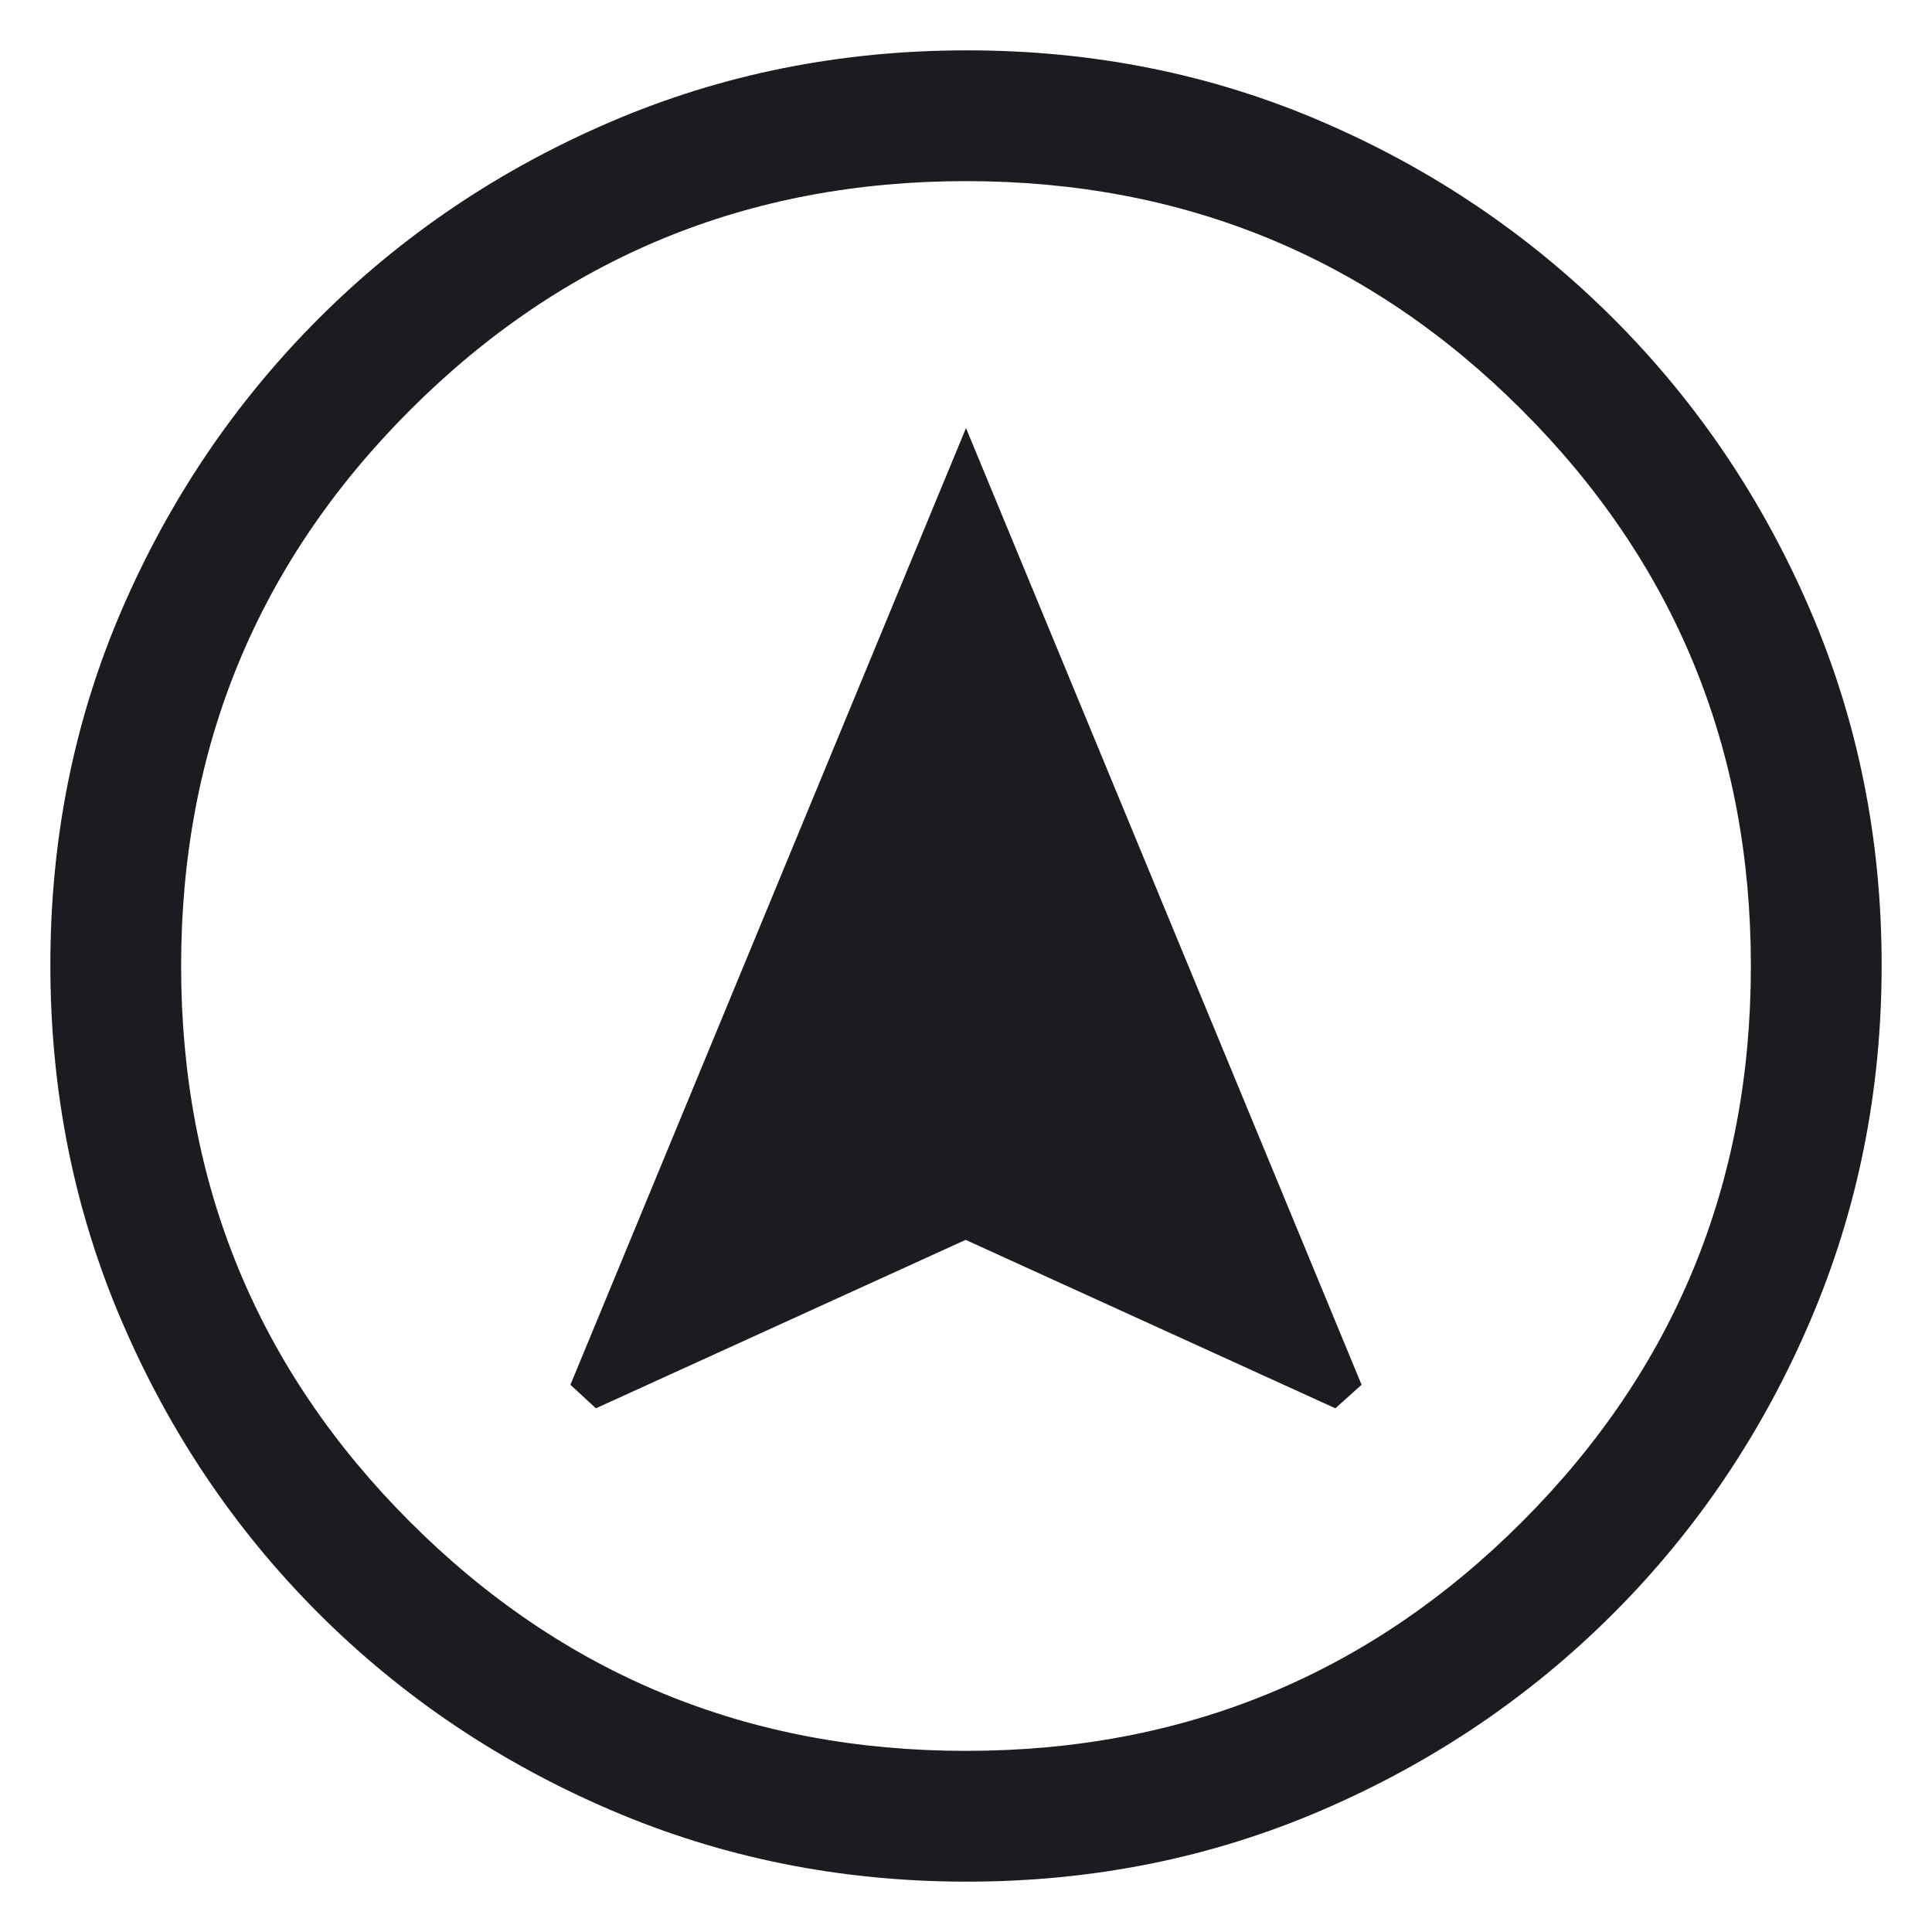 <svg width="16" height="16" viewBox="0 0 16 16" fill="none" xmlns="http://www.w3.org/2000/svg">
<path d="M4.935 11.663L7.997 10.268L11.059 11.663L11.276 11.468L8 3.545L4.724 11.468L4.935 11.663ZM8.007 15.583C6.964 15.583 5.981 15.386 5.06 14.991C4.138 14.596 3.331 14.053 2.639 13.362C1.947 12.67 1.404 11.864 1.009 10.943C0.614 10.023 0.417 9.039 0.417 7.992C0.417 6.945 0.614 5.964 1.009 5.049C1.404 4.134 1.947 3.331 2.638 2.639C3.33 1.947 4.136 1.404 5.057 1.009C5.977 0.614 6.961 0.417 8.008 0.417C9.055 0.417 10.036 0.614 10.951 1.009C11.866 1.403 12.669 1.947 13.361 2.638C14.053 3.33 14.596 4.134 14.991 5.052C15.386 5.969 15.583 6.95 15.583 7.993C15.583 9.036 15.386 10.018 14.991 10.94C14.597 11.862 14.053 12.669 13.362 13.361C12.67 14.053 11.866 14.596 10.948 14.991C10.031 15.386 9.05 15.583 8.007 15.583ZM8 14.5C9.806 14.5 11.34 13.868 12.604 12.604C13.868 11.34 14.5 9.805 14.5 8C14.5 6.194 13.868 4.66 12.604 3.396C11.34 2.132 9.806 1.5 8 1.5C6.194 1.5 4.66 2.132 3.396 3.396C2.132 4.66 1.5 6.194 1.5 8C1.5 9.805 2.132 11.34 3.396 12.604C4.66 13.868 6.194 14.5 8 14.5Z" fill="#1C1B1F"/>
</svg>
